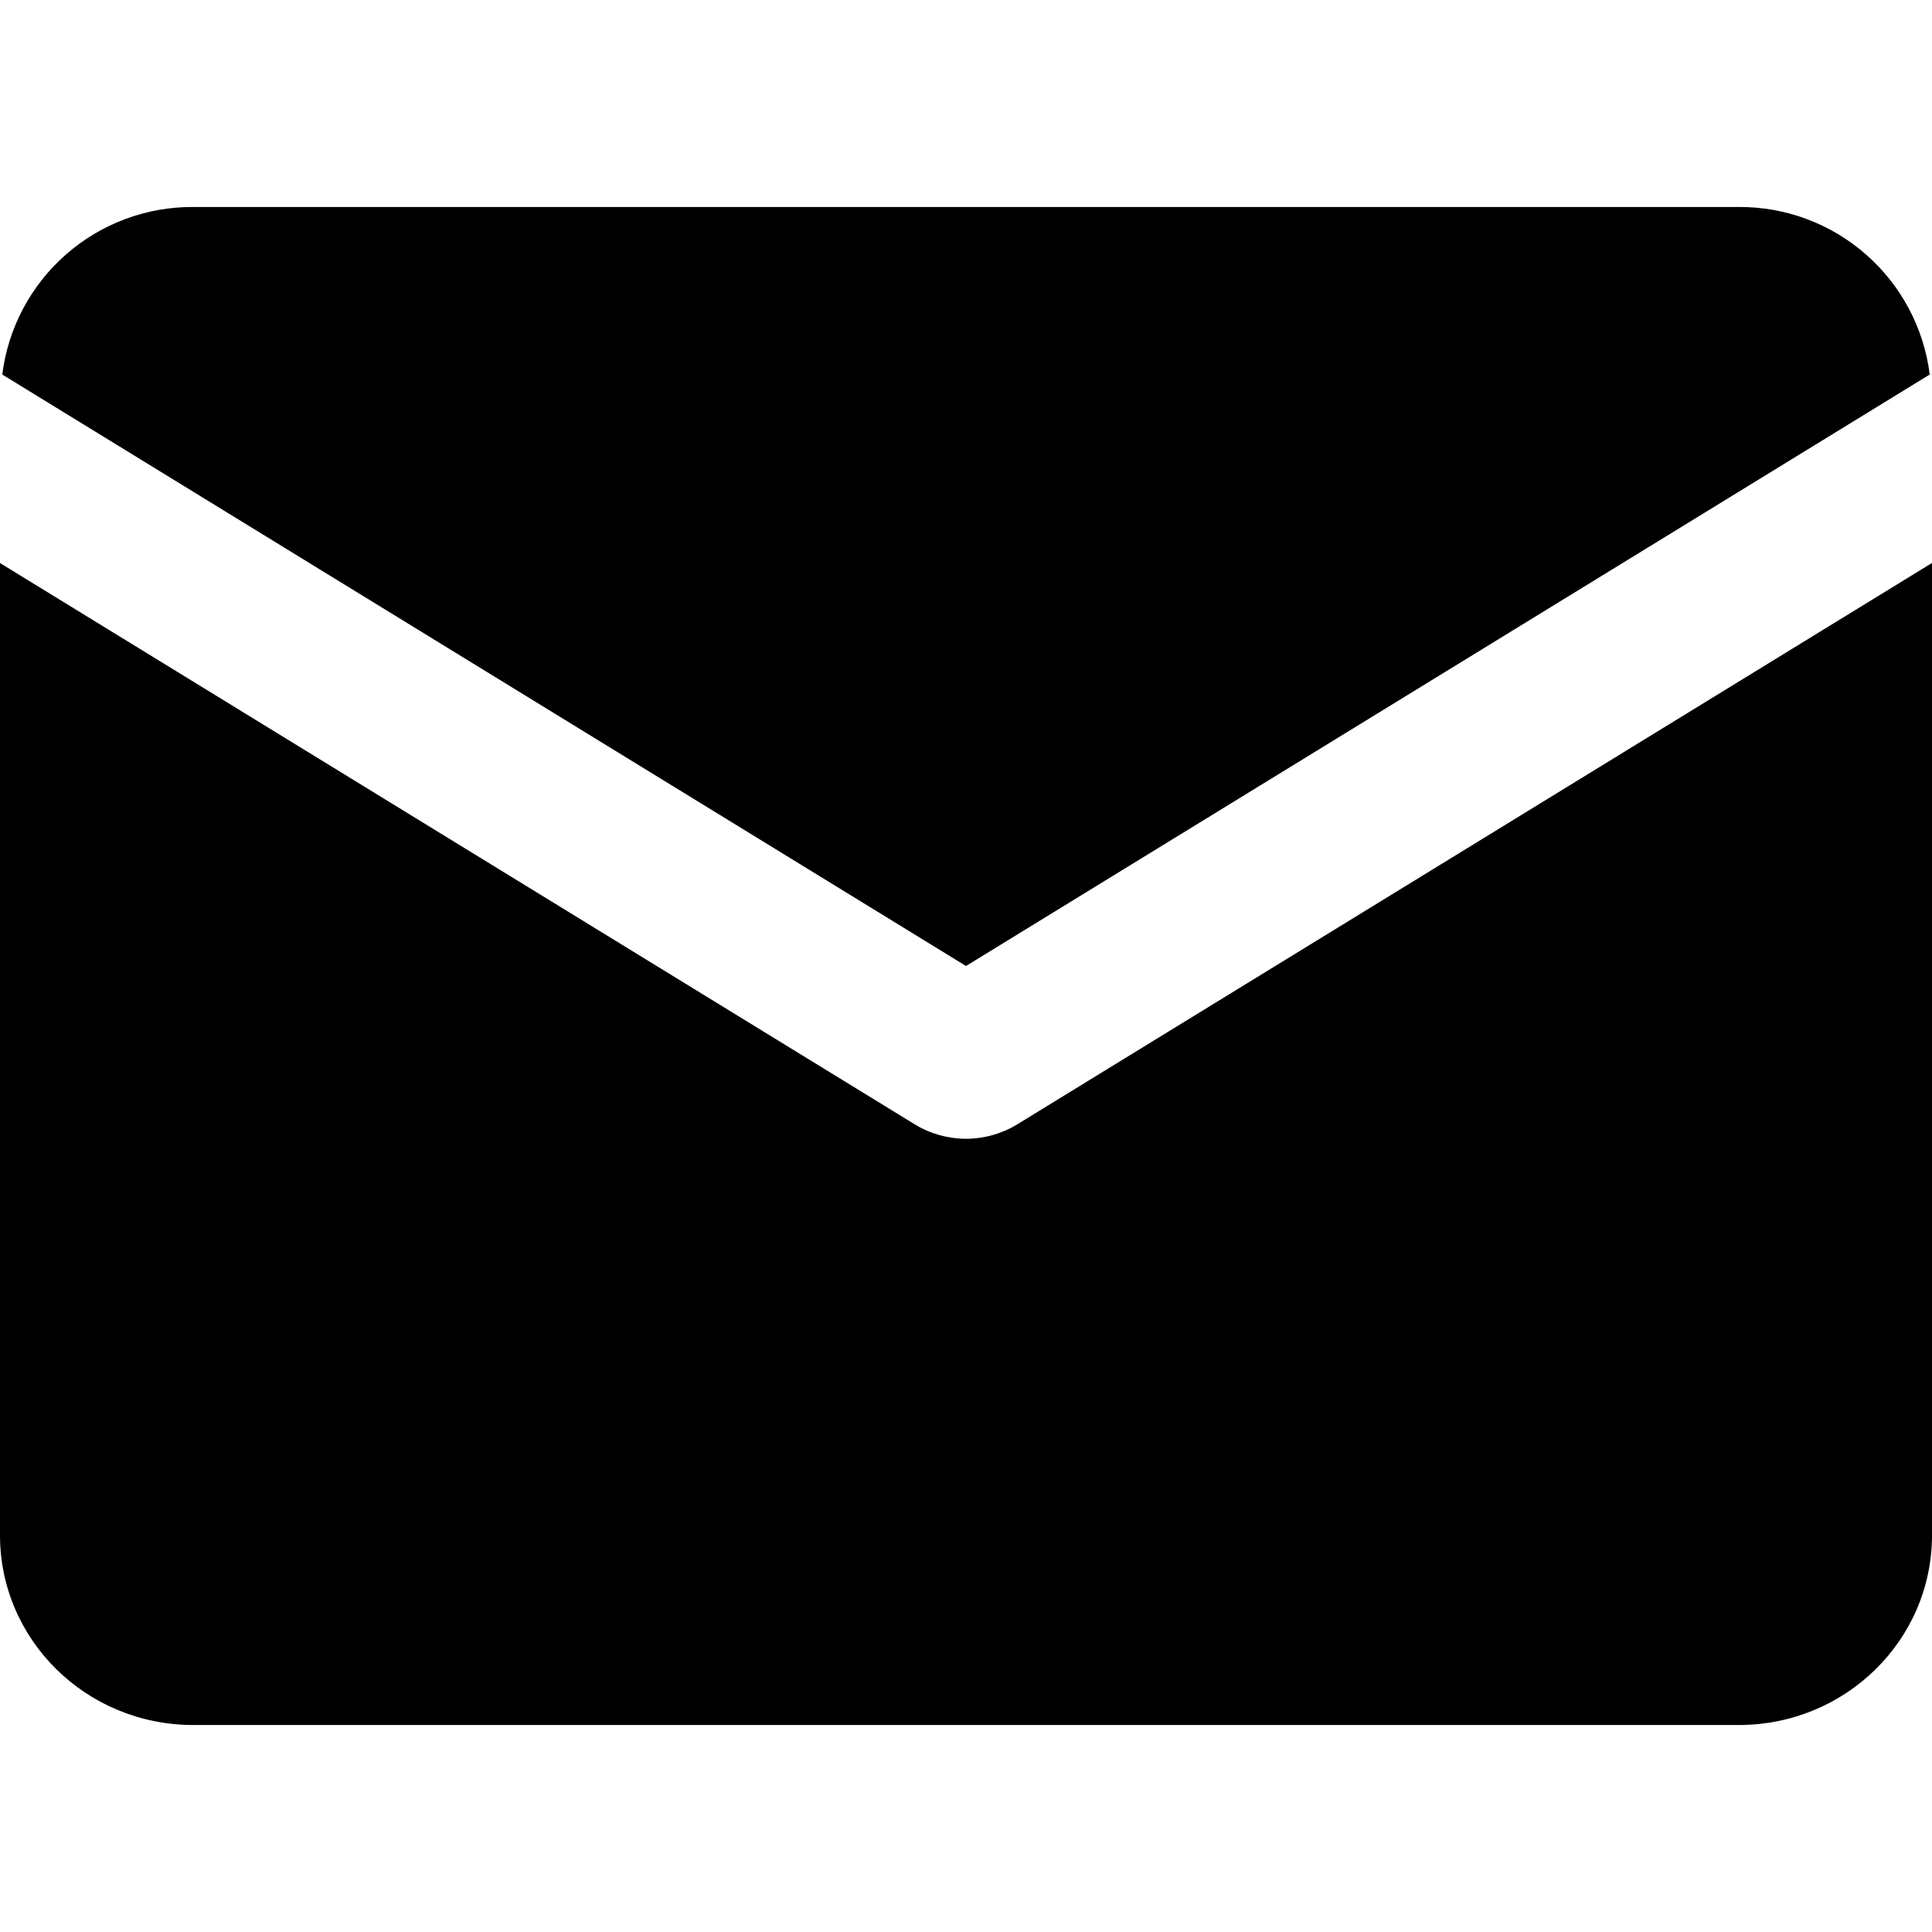 <svg width="28" height="28" class="mail h-p-0-lg h-mb-3-lg" viewBox="0 0 28 28" xmlns="http://www.w3.org/2000/svg">
    <path d="M2.8 3C2.122 2.996 1.465 3.241 0.955 3.689C0.446 4.136 0.117 4.755 0.033 5.428L14 14L27.967 5.428C27.883 4.755 27.554 4.136 27.044 3.689C26.535 3.241 25.878 2.996 25.2 3H2.8ZM0 8.159V22.25C0 23.77 1.253 25 2.8 25H25.2C26.747 25 28 23.77 28 22.25V8.159L14.741 16.296C14.518 16.432 14.261 16.504 14 16.504C13.739 16.504 13.482 16.432 13.259 16.296L0 8.16V8.159Z" fill="currentColor"></path>
</svg>